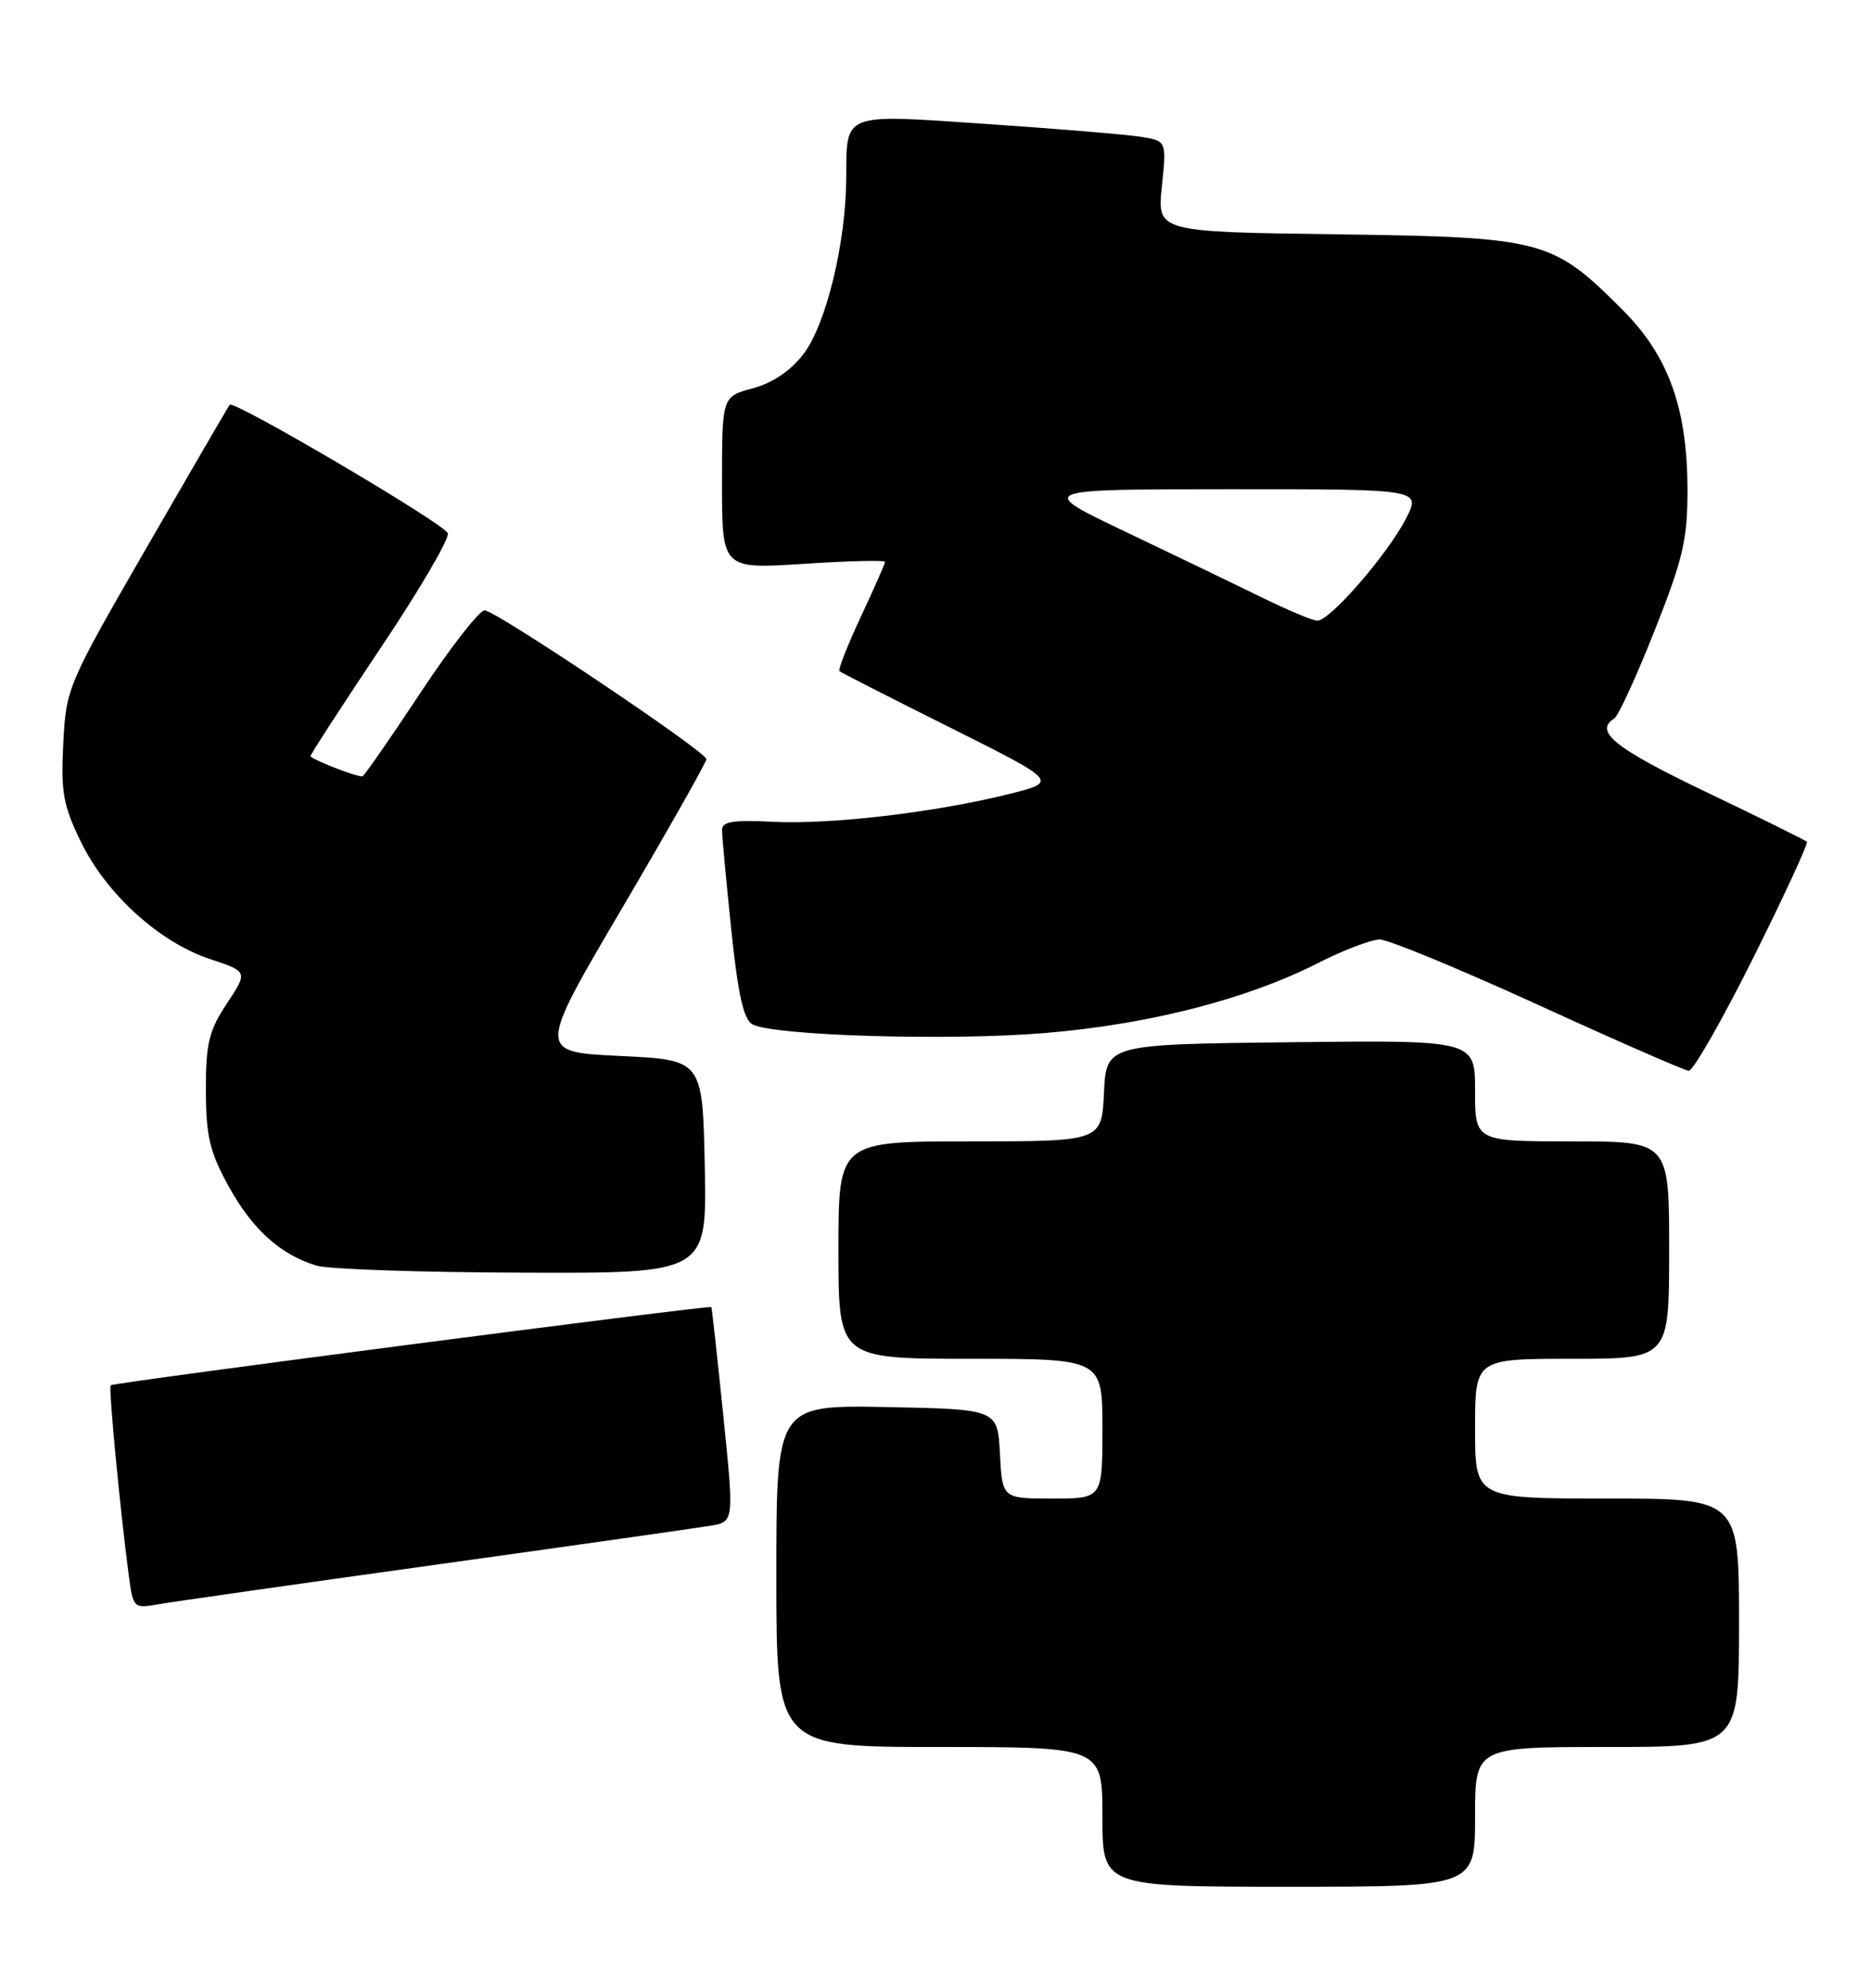 <?xml version="1.0" encoding="UTF-8" standalone="no"?>
<!DOCTYPE svg PUBLIC "-//W3C//DTD SVG 1.1//EN" "http://www.w3.org/Graphics/SVG/1.1/DTD/svg11.dtd" >
<svg xmlns="http://www.w3.org/2000/svg" xmlns:xlink="http://www.w3.org/1999/xlink" version="1.1" viewBox="0 0 241 256">
 <g >
 <path fill="currentColor"
d=" M 190.00 234.00 C 190.00 225.00 190.00 225.00 207.00 225.00 C 224.00 225.00 224.00 225.00 224.00 209.00 C 224.00 193.00 224.00 193.00 207.00 193.00 C 190.00 193.00 190.00 193.00 190.00 184.00 C 190.00 175.00 190.00 175.00 202.50 175.00 C 215.00 175.00 215.00 175.00 215.00 161.00 C 215.00 147.00 215.00 147.00 202.50 147.00 C 190.00 147.00 190.00 147.00 190.00 140.48 C 190.00 133.96 190.00 133.96 166.25 134.23 C 142.50 134.50 142.50 134.50 142.20 140.75 C 141.90 147.00 141.90 147.00 124.95 147.00 C 108.00 147.00 108.00 147.00 108.00 161.00 C 108.00 175.00 108.00 175.00 125.00 175.00 C 142.00 175.00 142.00 175.00 142.00 184.00 C 142.00 193.00 142.00 193.00 135.55 193.00 C 129.10 193.00 129.10 193.00 128.80 187.25 C 128.50 181.50 128.50 181.50 114.25 181.22 C 100.00 180.95 100.00 180.95 100.00 202.97 C 100.00 225.00 100.00 225.00 121.00 225.00 C 142.00 225.00 142.00 225.00 142.00 234.00 C 142.00 243.00 142.00 243.00 166.00 243.00 C 190.00 243.00 190.00 243.00 190.00 234.00 Z  M 56.00 201.54 C 73.88 199.05 89.86 196.78 91.53 196.50 C 94.56 195.99 94.56 195.99 93.16 182.25 C 92.38 174.69 91.70 168.43 91.63 168.34 C 91.42 168.07 14.60 178.07 14.26 178.41 C 13.97 178.70 15.43 194.08 16.58 202.85 C 17.14 207.10 17.22 207.18 20.33 206.63 C 22.07 206.32 38.12 204.03 56.00 201.54 Z  M 90.78 150.25 C 90.50 136.50 90.50 136.50 79.87 136.00 C 69.23 135.50 69.23 135.50 80.11 117.00 C 86.09 106.83 90.99 98.17 90.99 97.77 C 91.00 96.84 64.04 78.75 62.44 78.61 C 61.78 78.55 58.05 83.34 54.14 89.25 C 50.23 95.16 46.87 100.00 46.67 100.00 C 45.71 100.00 40.00 97.75 40.00 97.38 C 40.00 97.14 44.08 90.85 49.07 83.39 C 54.07 75.93 57.94 69.31 57.68 68.67 C 57.19 67.43 30.13 51.50 29.59 52.13 C 29.42 52.33 24.61 60.60 18.90 70.50 C 8.68 88.21 8.51 88.62 8.15 95.76 C 7.83 102.05 8.14 103.76 10.45 108.48 C 13.72 115.18 20.55 121.36 27.05 123.52 C 31.94 125.14 31.94 125.14 29.22 129.25 C 26.90 132.76 26.50 134.40 26.52 140.43 C 26.53 146.35 27.01 148.36 29.47 152.82 C 32.51 158.34 36.14 161.61 40.79 163.01 C 42.28 163.46 54.20 163.87 67.28 163.91 C 91.06 164.00 91.06 164.00 90.78 150.25 Z  M 225.82 123.39 C 229.83 115.35 232.94 108.61 232.74 108.41 C 232.54 108.21 226.67 105.31 219.69 101.97 C 208.03 96.39 205.27 94.19 207.93 92.54 C 208.44 92.23 210.78 87.14 213.12 81.23 C 216.81 71.93 217.37 69.50 217.36 63.00 C 217.34 52.54 214.90 45.80 208.99 39.90 C 199.94 30.84 198.81 30.55 172.27 30.18 C 149.04 29.87 149.04 29.87 149.66 24.00 C 150.27 18.14 150.27 18.14 146.89 17.61 C 145.02 17.32 136.12 16.58 127.10 15.97 C 108.34 14.69 109.05 14.42 109.00 23.00 C 108.95 31.33 106.41 41.78 103.50 45.59 C 101.86 47.74 99.53 49.32 96.97 50.01 C 93.00 51.08 93.00 51.08 93.00 62.19 C 93.00 73.29 93.00 73.29 103.50 72.62 C 109.28 72.24 114.00 72.13 114.00 72.36 C 114.00 72.59 112.60 75.77 110.88 79.44 C 109.17 83.10 107.93 86.25 108.13 86.44 C 108.33 86.62 114.76 89.90 122.41 93.72 C 136.32 100.68 136.32 100.68 129.91 102.28 C 120.43 104.64 106.98 106.22 99.55 105.84 C 94.46 105.58 93.00 105.81 93.00 106.89 C 93.00 107.65 93.54 113.42 94.19 119.71 C 95.07 128.17 95.79 131.34 96.94 131.94 C 99.79 133.40 122.32 134.07 134.55 133.05 C 147.97 131.94 160.58 128.71 169.78 124.03 C 173.06 122.36 176.64 121.00 177.73 121.00 C 178.82 121.00 187.99 124.79 198.11 129.41 C 208.22 134.04 216.96 137.86 217.52 137.91 C 218.07 137.96 221.81 131.42 225.82 123.39 Z  M 162.50 76.93 C 159.20 75.31 151.32 71.51 145.00 68.50 C 133.50 63.02 133.50 63.02 158.27 63.01 C 183.04 63.00 183.04 63.00 181.12 66.75 C 178.76 71.38 171.25 80.02 169.67 79.94 C 169.02 79.91 165.80 78.55 162.50 76.93 Z "/>
</g>
</svg>